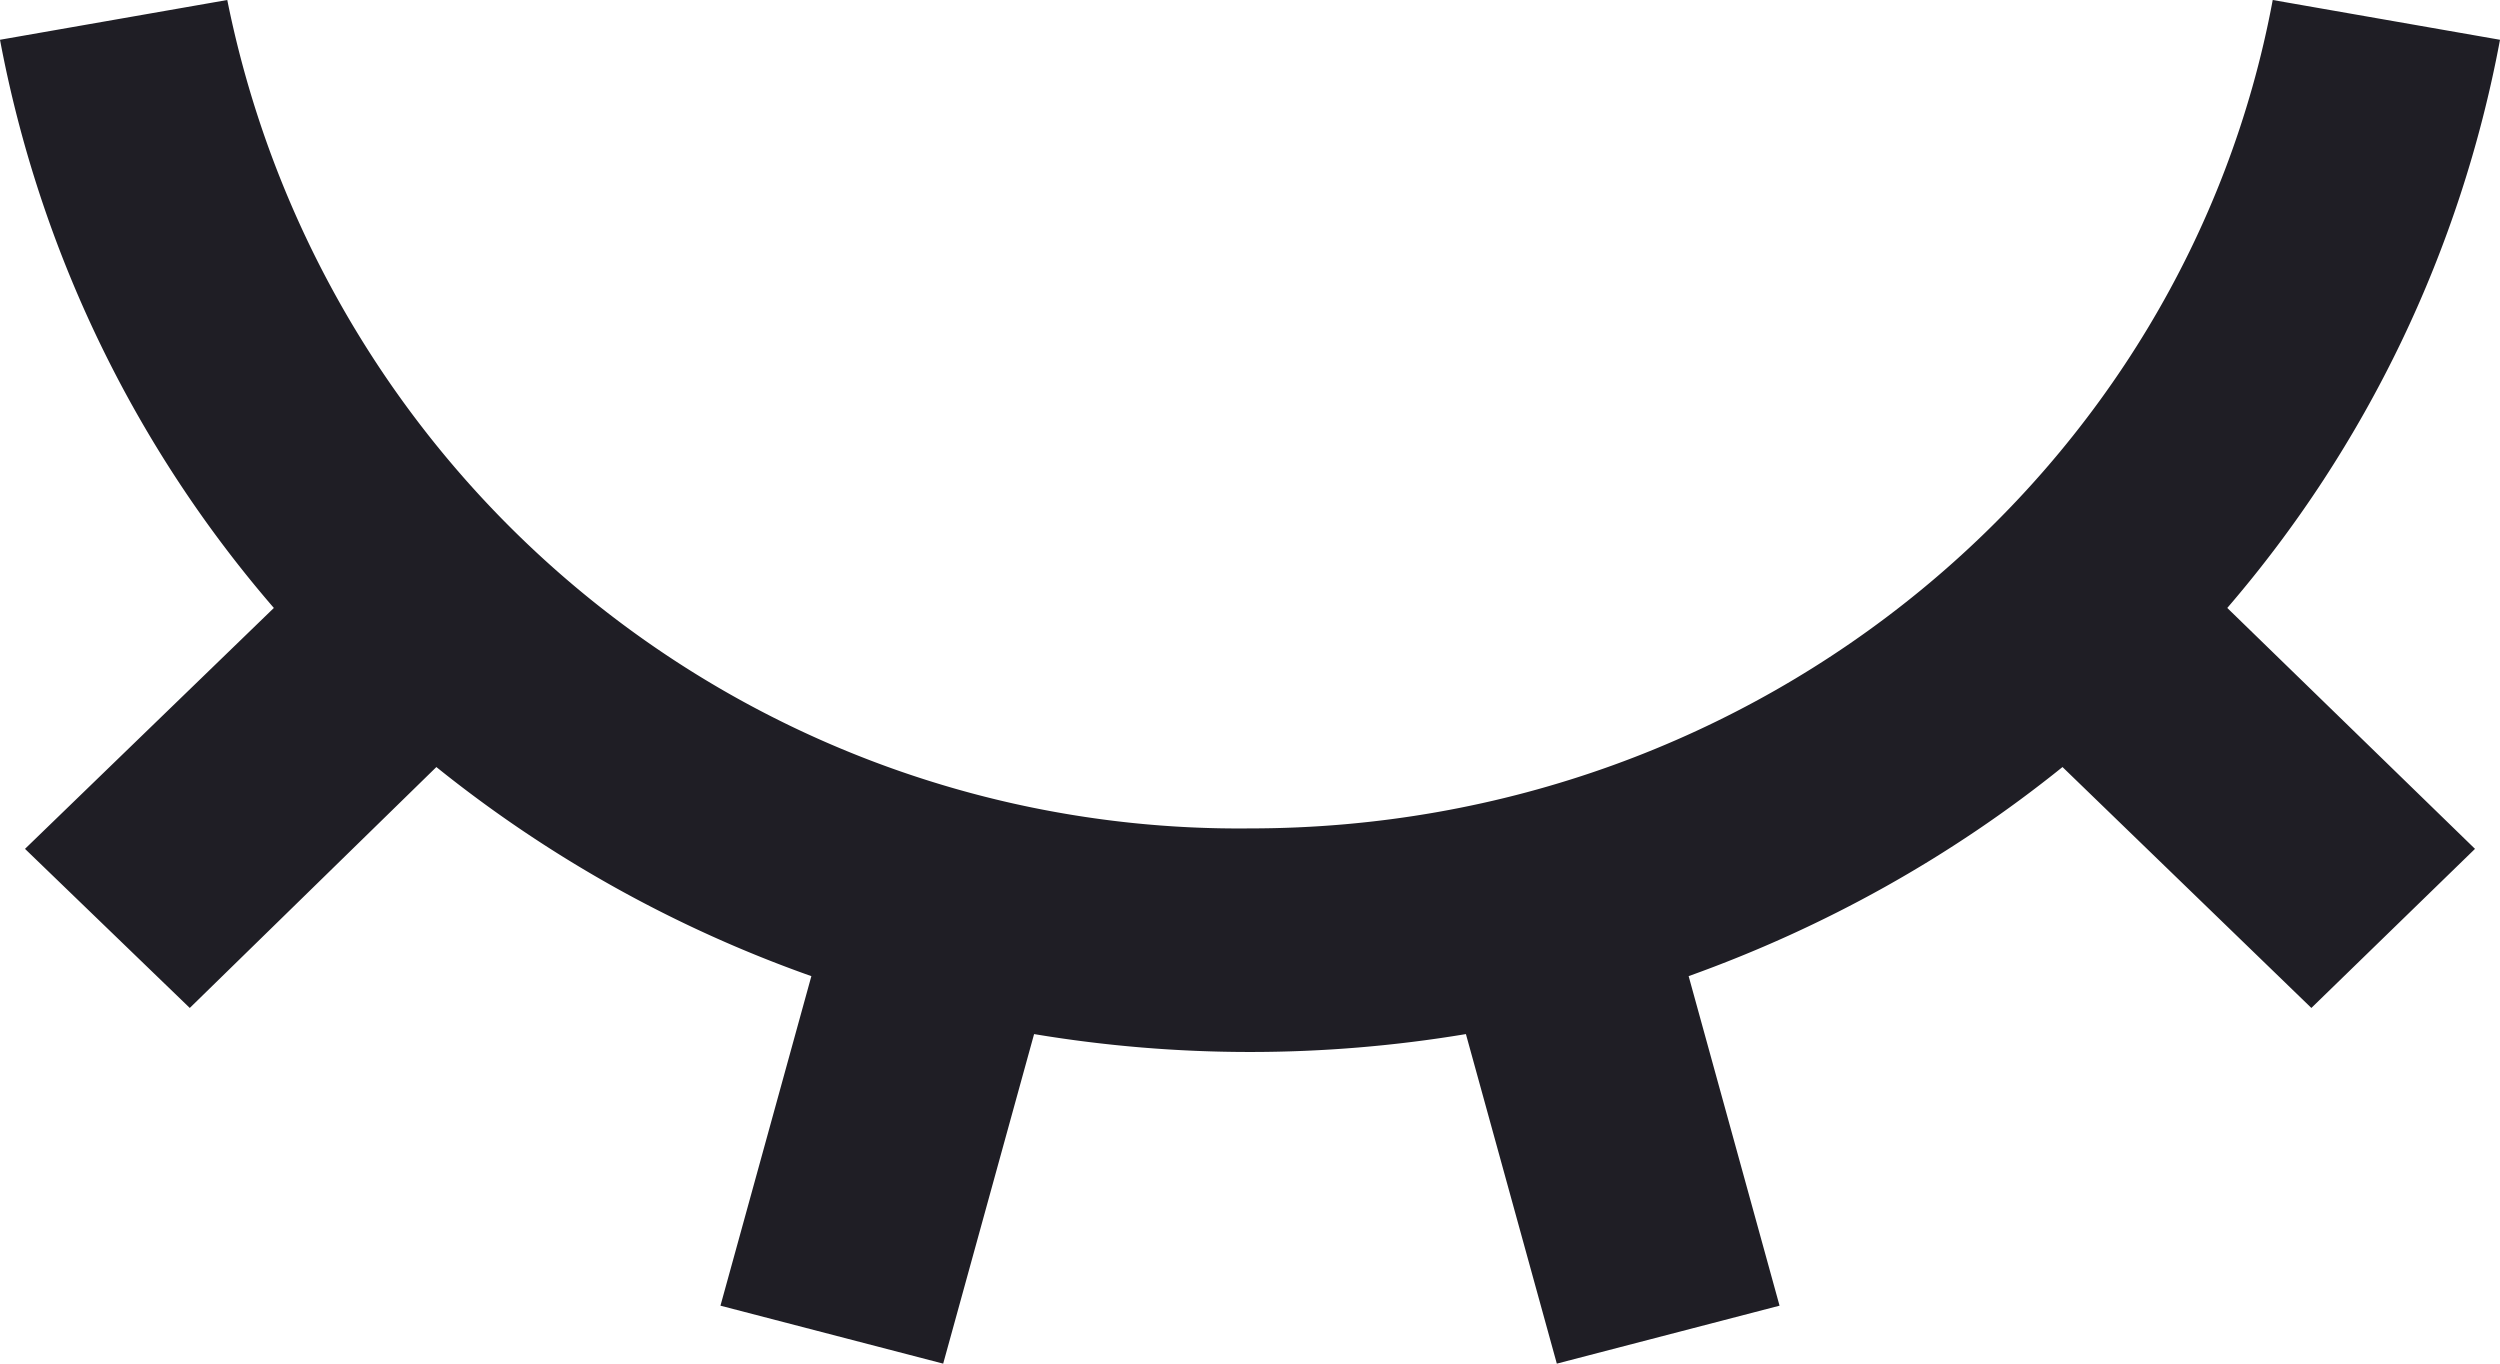 <svg width="22" height="12" fill="none" xmlns="http://www.w3.org/2000/svg"><path d="m8.3 12-1.96-.51.8-2.9a11.25 11.25 0 0 1-3.3-1.84L1.67 8.87.22 7.47l2.19-2.12A10.66 10.66 0 0 1 0 .35L2 0a9.08 9.08 0 0 0 9 7.29c4.5 0 8.23-3.15 9-7.29l2 .35a10.66 10.66 0 0 1-2.4 5l2.18 2.12-1.44 1.4-2.19-2.12c-.98.79-2.09 1.41-3.29 1.84l.8 2.9-1.96.51-.8-2.9c-1.26.21-2.54.21-3.8 0L8.3 12Z" fill="#1F1E25"/></svg>